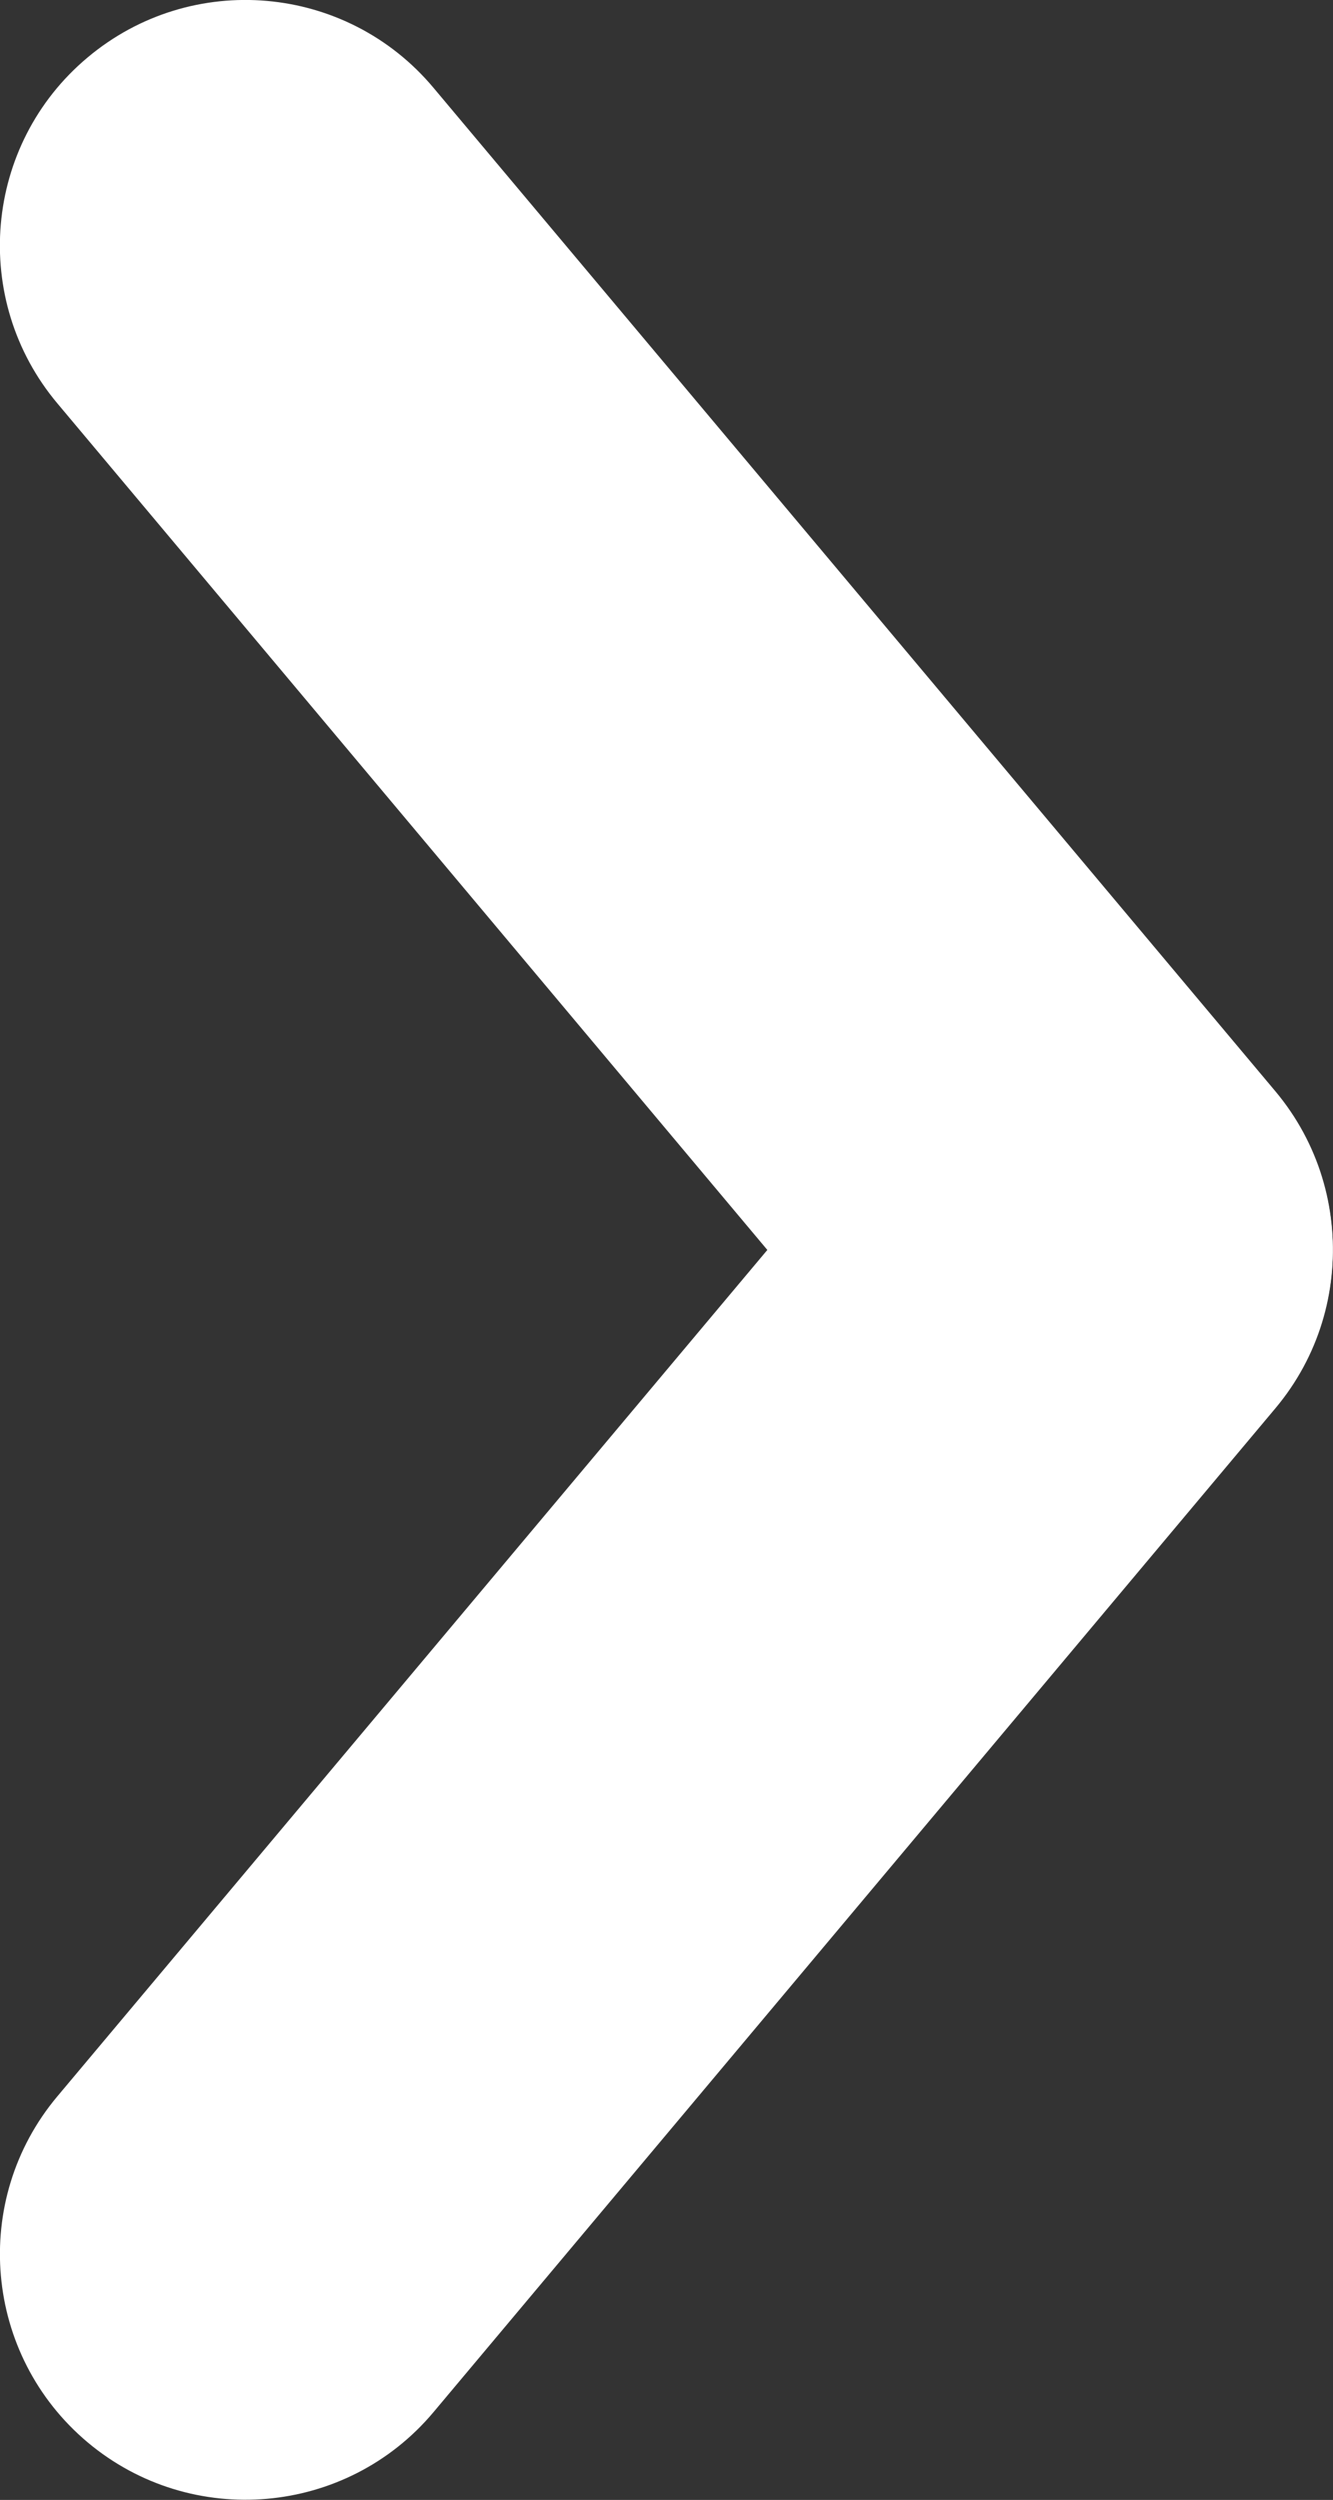 <?xml version="1.0" encoding="utf-8"?>
<!-- Generator: Adobe Illustrator 16.0.4, SVG Export Plug-In . SVG Version: 6.00 Build 0)  -->
<!DOCTYPE svg PUBLIC "-//W3C//DTD SVG 1.1//EN" "http://www.w3.org/Graphics/SVG/1.1/DTD/svg11.dtd">
<svg version="1.1" id="Layer_1" xmlns="http://www.w3.org/2000/svg" xmlns:xlink="http://www.w3.org/1999/xlink" x="0px" y="0px"
	 width="8.143px" height="15.266px" viewBox="0 0 8.143 15.266" enable-background="new 0 0 8.143 15.266" xml:space="preserve">
<rect x="0" y="0" width="8.143" height="15.266" fill="#333333" stroke="none"/>
<g>
	<path fill="#FFFFFF" d="M7.606,8.777C6.972,9.31,6.025,9.227,5.493,8.593L0.351,2.464C-0.182,1.83-0.1,0.883,0.535,0.351l0,0
		c0.635-0.533,1.581-0.45,2.113,0.185l5.143,6.128C8.323,7.299,8.241,8.245,7.606,8.777L7.606,8.777z"/>
	<path fill="#FFFFFF" d="M7.606,6.486C8.241,7.02,8.323,7.966,7.791,8.6l-5.142,6.129c-0.532,0.635-1.479,0.717-2.113,0.186l0,0
		c-0.635-0.533-0.718-1.479-0.186-2.113l5.143-6.129C6.025,6.038,6.972,5.954,7.606,6.486L7.606,6.486z"/>
</g>
</svg>
